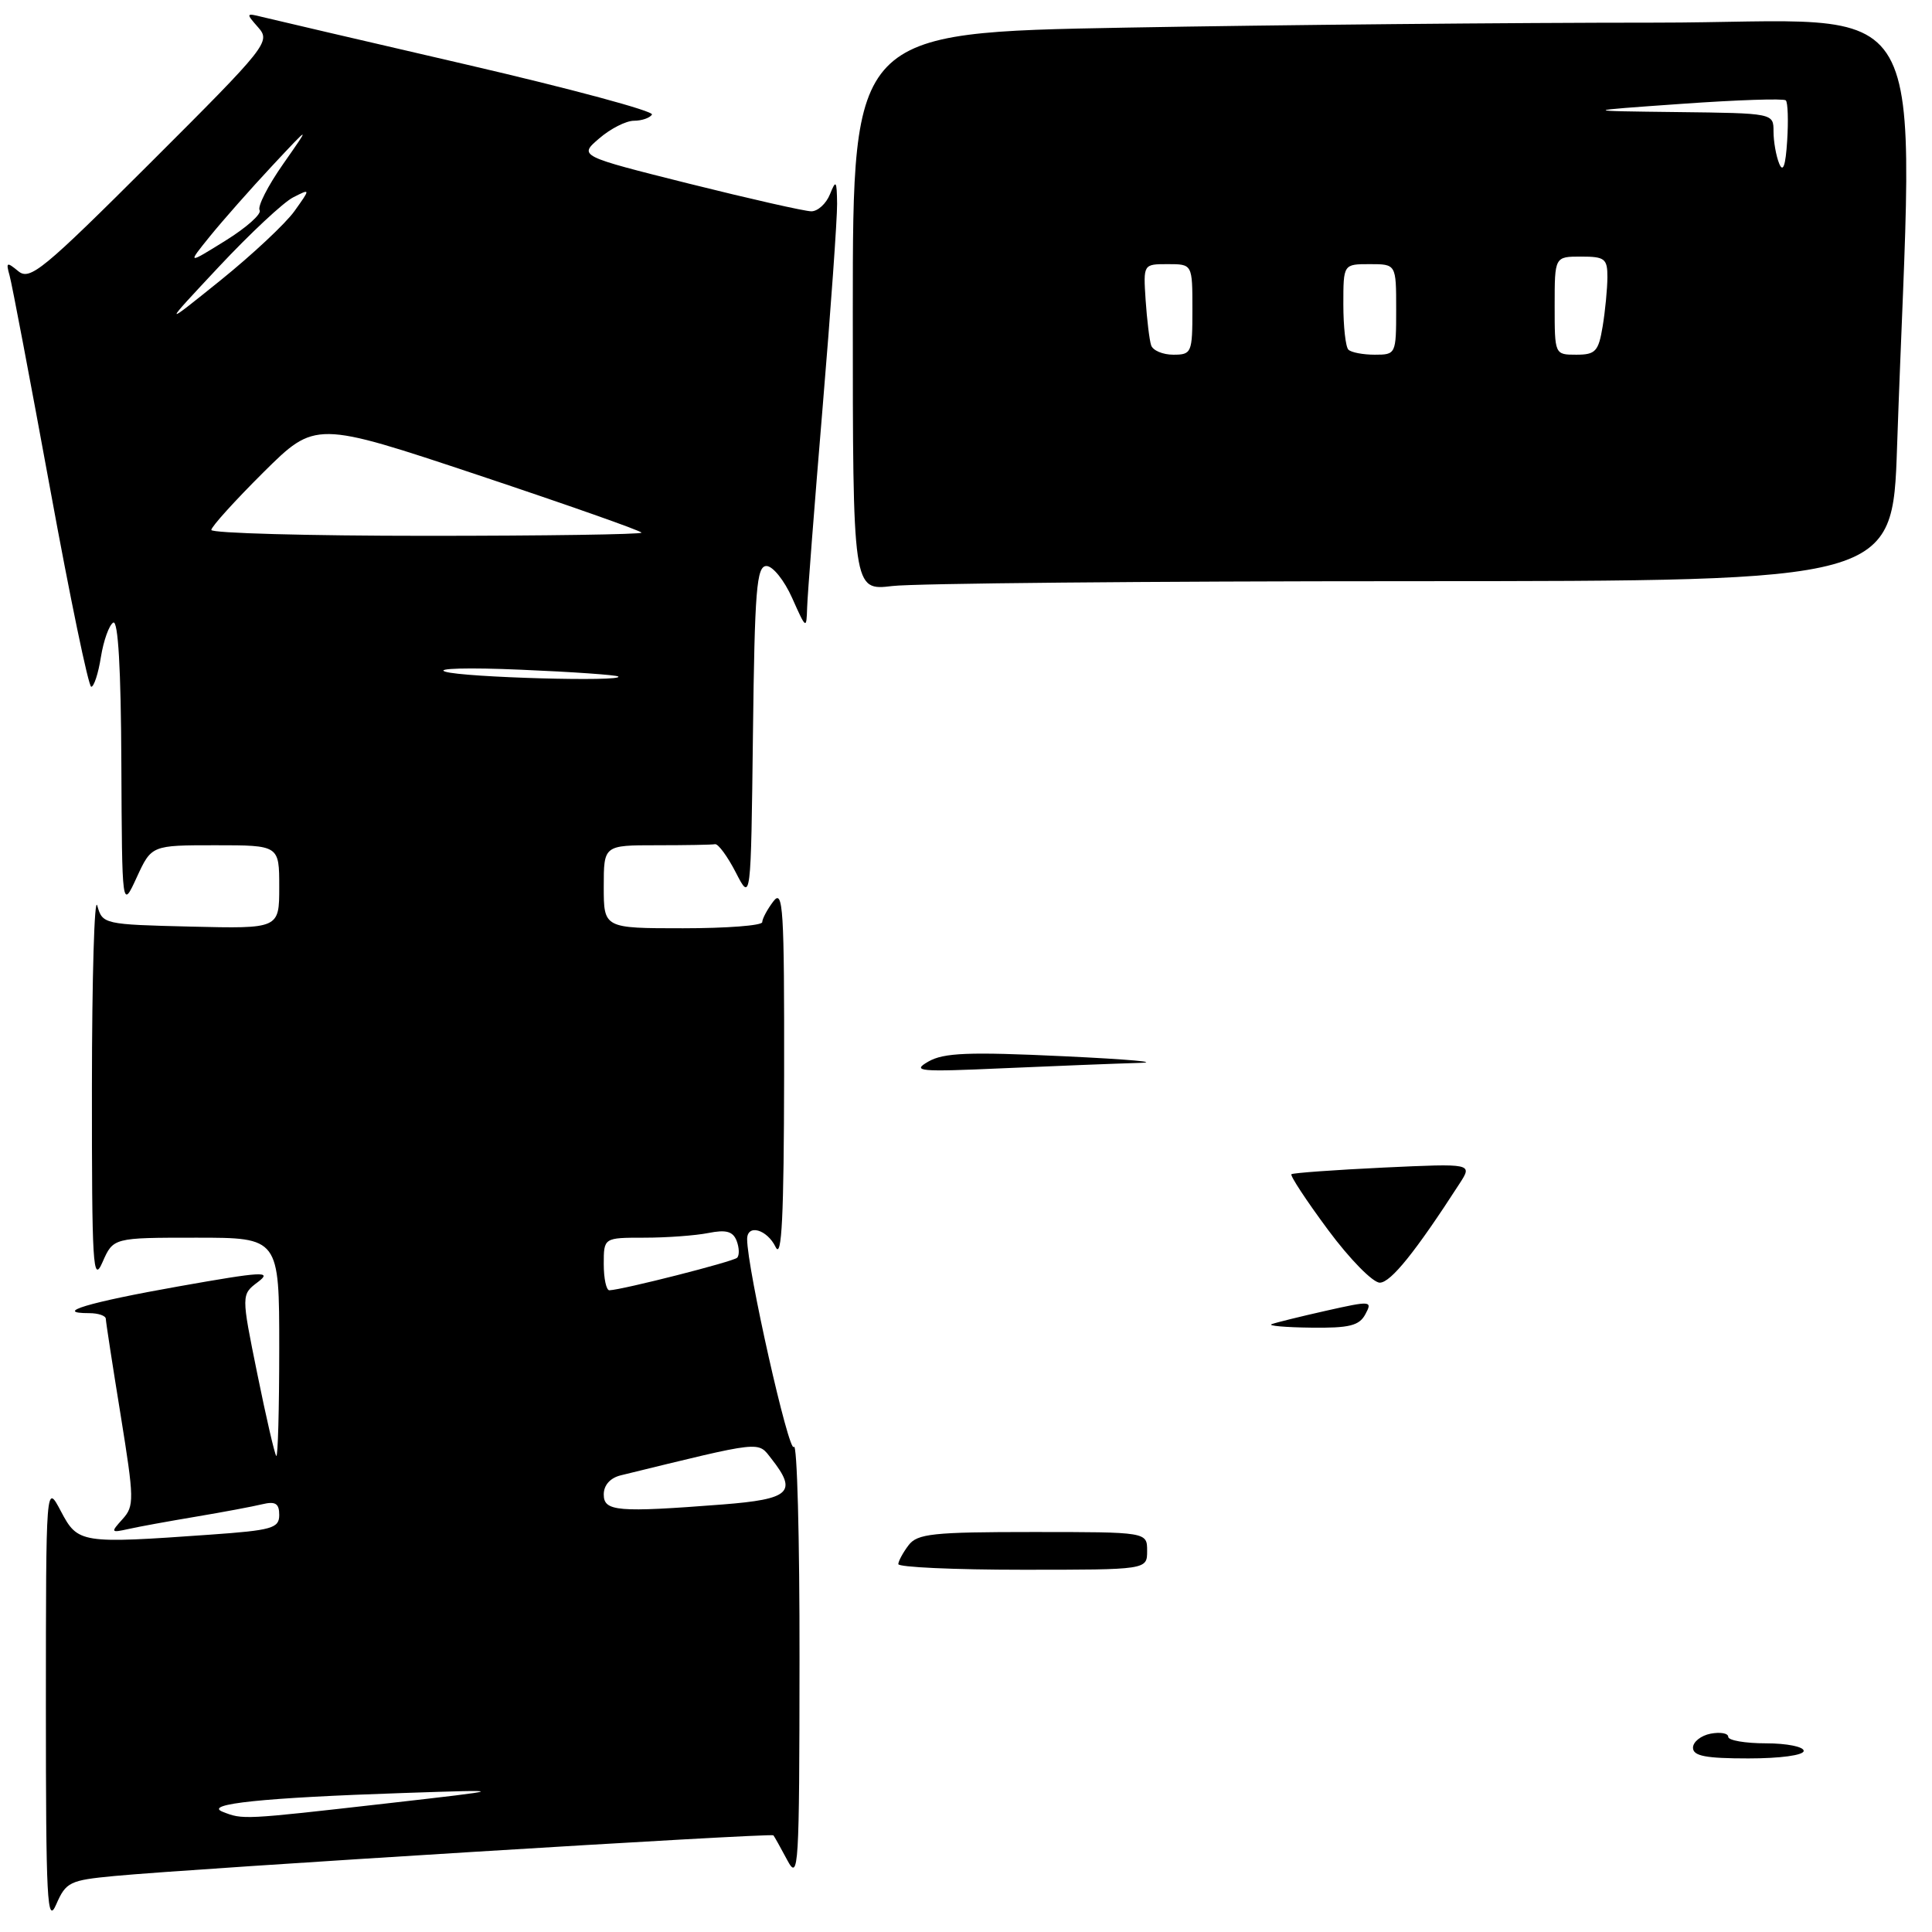 <?xml version="1.0" encoding="UTF-8" standalone="no"?>
<!DOCTYPE svg PUBLIC "-//W3C//DTD SVG 1.1//EN" "http://www.w3.org/Graphics/SVG/1.1/DTD/svg11.dtd" >
<svg xmlns="http://www.w3.org/2000/svg" xmlns:xlink="http://www.w3.org/1999/xlink" version="1.1" viewBox="0 0 256 256">
 <g >
 <path fill="currentColor"
d=" M 15.16 248.58 C 25.73 247.58 102.20 242.86 102.48 243.19 C 102.62 243.36 103.45 244.85 104.33 246.50 C 105.82 249.30 105.92 247.58 105.94 220.00 C 105.96 203.78 105.62 191.05 105.19 191.72 C 104.55 192.74 99.00 168.09 99.00 164.19 C 99.00 162.15 101.64 162.89 102.78 165.25 C 103.59 166.93 103.87 161.21 103.90 142.50 C 103.93 120.31 103.77 117.72 102.47 119.44 C 101.66 120.51 101.00 121.75 101.00 122.19 C 101.00 122.64 96.28 123.00 90.50 123.00 C 80.00 123.00 80.00 123.00 80.00 117.50 C 80.00 112.00 80.00 112.00 87.00 112.00 C 90.85 112.00 94.34 111.94 94.75 111.86 C 95.16 111.79 96.40 113.47 97.50 115.61 C 99.50 119.50 99.50 119.50 99.77 97.25 C 100.00 78.11 100.25 75.00 101.56 75.00 C 102.40 75.00 103.93 76.91 104.97 79.25 C 106.82 83.40 106.86 83.43 106.95 80.50 C 107.00 78.85 107.92 66.93 109.00 54.00 C 110.08 41.07 110.94 28.93 110.92 27.00 C 110.88 23.91 110.77 23.76 109.97 25.75 C 109.47 26.99 108.36 28.00 107.51 28.00 C 106.65 28.00 99.37 26.35 91.32 24.34 C 76.68 20.67 76.68 20.67 79.40 18.34 C 80.89 17.05 82.96 16.00 84.00 16.00 C 85.03 16.00 86.11 15.63 86.39 15.18 C 86.66 14.73 75.63 11.76 61.87 8.57 C 48.10 5.38 35.86 2.53 34.67 2.23 C 32.59 1.71 32.57 1.77 34.22 3.64 C 35.88 5.52 35.42 6.11 20.03 21.47 C 5.67 35.80 3.96 37.21 2.42 35.93 C 0.89 34.67 0.77 34.73 1.27 36.51 C 1.58 37.60 3.99 50.31 6.64 64.75 C 9.28 79.19 11.73 91.00 12.09 91.00 C 12.45 91.00 13.03 89.23 13.37 87.06 C 13.72 84.89 14.45 82.84 15.00 82.50 C 15.65 82.10 16.03 88.63 16.08 101.19 C 16.17 120.50 16.17 120.50 18.12 116.25 C 20.08 112.00 20.08 112.00 28.54 112.00 C 37.00 112.00 37.00 112.00 37.00 117.53 C 37.00 123.06 37.00 123.06 25.29 122.78 C 13.76 122.50 13.58 122.46 12.89 120.00 C 12.51 118.62 12.19 129.43 12.18 144.00 C 12.17 167.75 12.31 170.16 13.58 167.25 C 15.01 164.00 15.01 164.00 26.00 164.00 C 37.00 164.00 37.00 164.00 37.00 178.67 C 37.00 186.73 36.82 193.15 36.61 192.92 C 36.39 192.69 35.26 187.78 34.09 182.02 C 31.96 171.54 31.96 171.54 34.18 169.87 C 36.12 168.40 34.85 168.47 23.68 170.45 C 11.70 172.57 6.94 174.00 11.83 174.00 C 13.03 174.00 14.01 174.34 14.02 174.75 C 14.03 175.16 14.91 180.89 15.98 187.47 C 17.79 198.69 17.81 199.55 16.24 201.29 C 14.64 203.06 14.67 203.12 17.03 202.60 C 18.39 202.29 22.42 201.56 26.00 200.96 C 29.58 200.36 33.51 199.62 34.75 199.32 C 36.50 198.90 37.00 199.22 37.00 200.74 C 37.00 202.50 36.05 202.77 27.85 203.35 C 10.68 204.57 10.32 204.51 8.07 200.25 C 6.09 196.50 6.09 196.50 6.08 226.00 C 6.08 251.90 6.25 255.11 7.45 252.34 C 8.74 249.38 9.24 249.14 15.16 248.58 Z  M 187.13 77.01 C 250.77 77.00 250.77 77.00 251.37 59.25 C 253.51 -3.41 257.17 3.00 219.28 3.00 C 200.61 3.00 169.05 3.30 149.16 3.66 C 113.00 4.32 113.00 4.32 113.00 41.30 C 113.00 78.28 113.00 78.28 118.25 77.65 C 121.14 77.30 152.14 77.01 187.13 77.01 Z  M 224.33 231.58 C 224.33 230.81 225.38 229.97 226.67 229.72 C 227.95 229.48 229.00 229.66 229.00 230.14 C 229.00 230.61 231.25 231.00 234.00 231.00 C 236.75 231.00 239.00 231.45 239.00 232.00 C 239.00 232.58 235.89 233.00 231.67 233.00 C 226.01 233.00 224.33 232.68 224.33 231.58 Z  M 119.03 207.25 C 119.05 206.84 119.66 205.71 120.39 204.75 C 121.55 203.22 123.61 203.00 136.86 203.00 C 152.00 203.00 152.00 203.00 152.00 205.50 C 152.00 208.00 152.00 208.00 135.50 208.00 C 126.42 208.00 119.01 207.66 119.03 207.25 Z  M 168.50 175.46 C 169.05 175.25 172.29 174.45 175.71 173.68 C 181.67 172.34 181.88 172.36 180.92 174.14 C 180.11 175.66 178.80 175.99 173.71 175.92 C 170.30 175.88 167.95 175.67 168.50 175.46 Z  M 175.97 162.96 C 173.10 159.09 170.92 155.77 171.12 155.59 C 171.33 155.42 176.82 155.02 183.31 154.71 C 195.13 154.16 195.13 154.16 193.40 156.83 C 187.57 165.86 184.30 169.93 182.84 169.96 C 181.93 169.98 178.85 166.85 175.97 162.96 Z  M 123.00 140.67 C 125.04 139.49 128.35 139.36 141.00 139.96 C 149.53 140.36 153.98 140.76 150.91 140.84 C 147.83 140.93 139.73 141.25 132.91 141.55 C 121.79 142.05 120.76 141.96 123.00 140.67 Z  M 29.50 240.07 C 26.88 239.03 34.90 238.20 53.50 237.58 C 67.50 237.11 67.50 237.11 51.00 238.99 C 32.17 241.13 32.19 241.13 29.50 240.07 Z  M 80.00 198.02 C 80.00 196.79 80.86 195.83 82.25 195.49 C 101.32 190.83 100.36 190.93 102.23 193.31 C 105.70 197.72 104.71 198.65 95.75 199.35 C 81.79 200.43 80.00 200.28 80.00 198.02 Z  M 80.00 167.50 C 80.00 164.00 80.00 164.00 85.38 164.00 C 88.33 164.00 92.15 163.72 93.86 163.38 C 96.22 162.91 97.12 163.16 97.61 164.42 C 97.96 165.34 97.99 166.34 97.67 166.66 C 97.16 167.17 82.59 170.88 80.75 170.97 C 80.34 170.98 80.00 169.43 80.00 167.50 Z  M 59.00 89.00 C 57.62 88.56 62.12 88.44 69.00 88.74 C 75.88 89.03 81.69 89.44 81.92 89.64 C 82.76 90.37 61.41 89.77 59.00 89.00 Z  M 28.00 70.22 C 28.00 69.80 31.10 66.37 34.89 62.60 C 41.79 55.76 41.79 55.76 63.39 62.96 C 75.28 66.93 85.00 70.35 85.00 70.58 C 85.00 70.81 72.18 71.00 56.50 71.00 C 40.82 71.00 28.00 70.65 28.00 70.22 Z  M 29.00 35.35 C 33.12 30.95 37.55 26.81 38.83 26.16 C 41.16 24.97 41.16 24.97 39.02 27.97 C 37.85 29.61 33.43 33.75 29.20 37.16 C 21.50 43.36 21.50 43.36 29.00 35.35 Z  M 27.85 31.27 C 29.53 29.20 33.22 25.02 36.04 22.00 C 41.18 16.50 41.18 16.50 37.52 21.73 C 35.50 24.61 34.10 27.36 34.40 27.85 C 34.71 28.33 32.67 30.15 29.87 31.89 C 24.80 35.04 24.80 35.04 27.85 31.27 Z  M 152.53 45.75 C 152.30 45.06 151.98 42.36 151.80 39.75 C 151.49 35.00 151.49 35.00 154.74 35.00 C 158.00 35.00 158.00 35.00 158.00 41.00 C 158.00 46.75 157.90 47.00 155.47 47.00 C 154.08 47.00 152.75 46.44 152.53 45.75 Z  M 178.67 46.33 C 178.30 45.97 178.00 43.27 178.00 40.33 C 178.00 35.00 178.00 35.00 181.50 35.00 C 185.00 35.00 185.00 35.00 185.00 41.00 C 185.00 46.92 184.96 47.00 182.17 47.00 C 180.61 47.00 179.03 46.70 178.67 46.33 Z  M 206.00 40.50 C 206.00 34.00 206.00 34.00 209.50 34.00 C 212.65 34.00 213.00 34.27 212.99 36.75 C 212.98 38.26 212.70 41.19 212.36 43.25 C 211.81 46.57 211.41 47.00 208.87 47.00 C 206.00 47.00 206.00 46.99 206.00 40.50 Z  M 235.75 21.67 C 235.34 20.66 235.00 18.75 235.00 17.42 C 235.00 15.00 235.00 15.00 222.25 14.85 C 209.50 14.70 209.50 14.70 222.83 13.76 C 230.15 13.24 236.37 13.03 236.63 13.30 C 236.90 13.57 236.98 15.97 236.81 18.64 C 236.60 21.98 236.26 22.93 235.75 21.67 Z "/>
</g>
</svg>